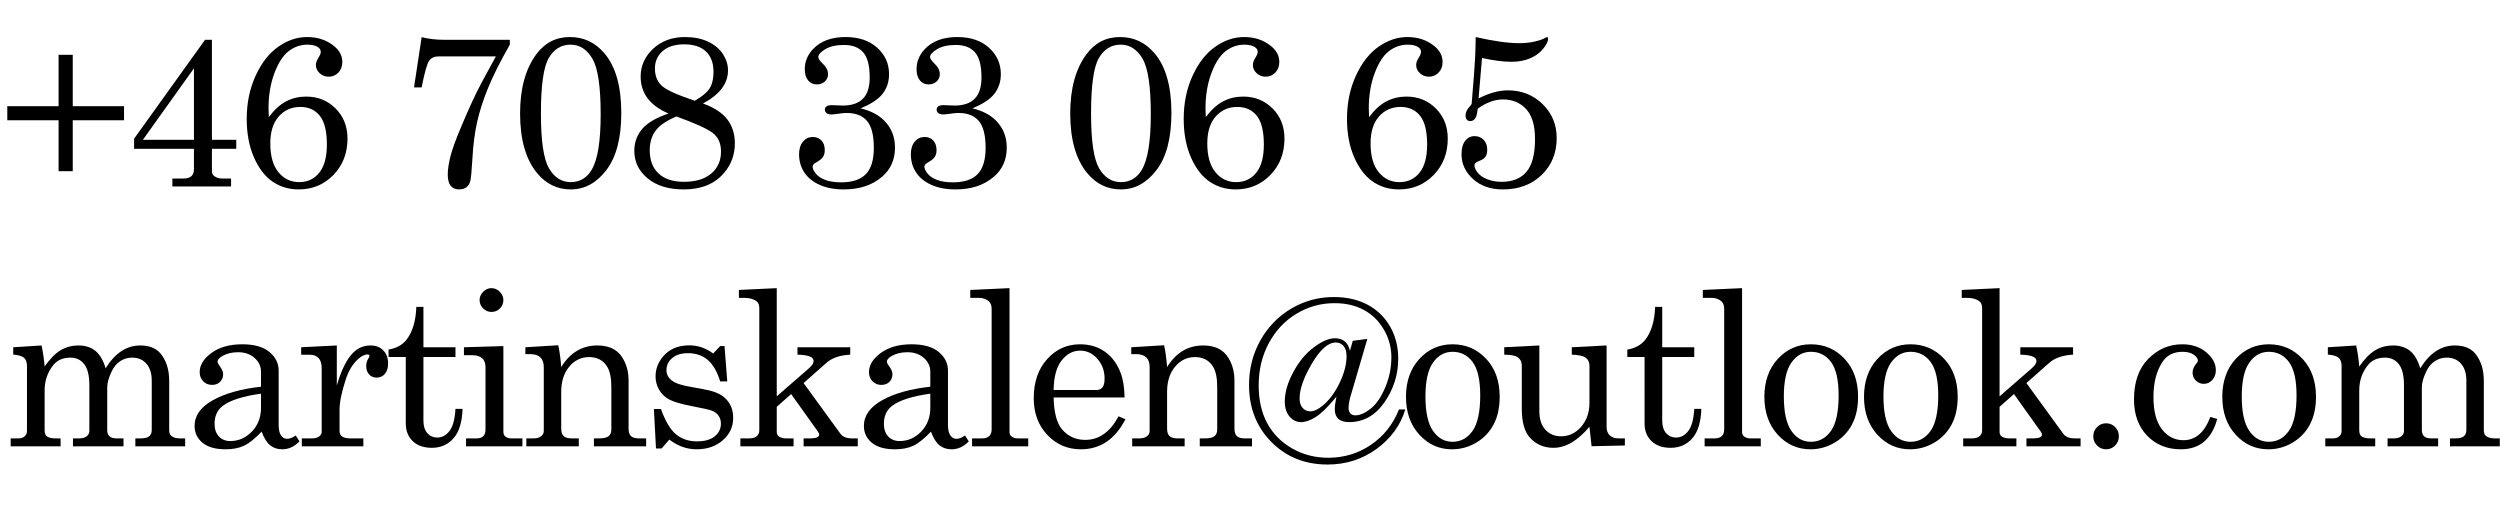 <!-- Generator: Adobe Illustrator 19.0.0, SVG Export Plug-In  -->
<svg version="1.1"
	 xmlns="http://www.w3.org/2000/svg" xmlns:xlink="http://www.w3.org/1999/xlink" xmlns:a="http://ns.adobe.com/AdobeSVGViewerExtensions/3.0/"
	 x="0px" y="0px" width="4385.078px" height="899.372px" viewBox="0 0 4385.078 899.372"
	 style="enable-background:new 0 0 4385.078 899.372;" xml:space="preserve">
<defs>
</defs>
<g id="XMLID_15_">
	<path id="XMLID_17_" d="M12.798,186.278h89.958V96.136h24.854v90.143h89.958v24.669h-89.958v89.401h-24.854v-89.401H12.798V186.278
		z"/>
	<path id="XMLID_19_" d="M359.659,69.798h12.056v175.463h42.66v15.766h-42.66v39.508c0,3.463,1.359,6.245,4.081,8.347
		c3.956,2.846,8.532,4.266,13.726,4.266h15.766v13.911H302.346v-13.911h19.104c6.428,0,11.158-1.359,14.189-4.081
		c3.028-2.718,4.544-6.677,4.544-11.87v-36.169H235.202V243.25L359.659,69.798z M340.184,119.775l-89.586,125.485h89.586V119.775z"
		/>
	<path id="XMLID_22_" d="M471.518,205.383c9.646-12.858,19.783-22.071,30.419-27.636c10.633-5.564,22.318-8.347,35.056-8.347
		c20.524,0,37.745,6.955,51.656,20.866c13.91,13.911,20.866,31.502,20.866,52.769c0,25.597-8.226,46.865-24.669,63.805
		c-16.447,16.942-36.789,25.411-61.022,25.411c-17.064,0-32.273-4.544-45.628-13.633s-24.269-23.277-32.737-42.567
		c-8.471-19.29-12.705-41.794-12.705-67.515c0-27.821,5.193-53.047,15.58-75.676c10.387-22.628,23.648-39.6,39.785-50.913
		c16.137-11.314,32.983-16.972,50.543-16.972c18.053,0,33.387,4.947,45.999,14.838c10.509,8.04,15.766,17.685,15.766,28.935
		c0,7.544-2.318,13.726-6.955,18.549c-4.638,4.822-10.294,7.233-16.972,7.233c-6.185,0-11.471-2.04-15.858-6.121
		c-4.391-4.08-6.585-8.903-6.585-14.467c0-3.71,1.484-7.912,4.452-12.613c2.718-4.326,4.08-7.727,4.08-10.201
		c0-3.46-1.669-6.307-5.008-8.532c-4.451-2.843-10.572-4.266-18.362-4.266c-11.995,0-22.938,3.773-32.83,11.314
		c-9.894,7.543-18.27,20.495-25.132,38.857c-6.863,18.362-10.294,38.982-10.294,61.857
		C470.962,193.698,471.147,198.706,471.518,205.383z M526.791,187.577c-15.459,0-28.101,5.597-37.931,16.786
		c-9.83,11.192-14.746,26.926-14.746,47.204c0,22.011,4.759,38.829,14.282,50.45c9.521,11.624,21.638,17.436,36.354,17.436
		c14.59,0,26.339-5.501,35.241-16.508c8.903-11.004,13.354-27.451,13.354-49.338c0-23.245-4.112-40.063-12.334-50.45
		C552.787,192.771,541.38,187.577,526.791,187.577z"/>
	<path id="XMLID_25_" d="M739.564,65.161c12.117,3.092,25.226,4.637,39.322,4.637h115.367v8.532
		c-16.942,29.801-29.615,54.994-38.022,75.583c-8.411,20.588-14.778,40.28-19.104,59.074c-4.33,18.798-7.173,40.685-8.532,65.66
		c-1.237,20.651-2.411,33.418-3.524,38.302c-1.112,4.886-3.37,8.656-6.77,11.313c-3.402,2.658-7.822,3.988-13.262,3.988
		c-6.185,0-11.007-2.104-14.468-6.307c-3.463-4.202-5.193-10.818-5.193-19.846c0-8.037,1.42-18.085,4.266-30.141
		c2.844-12.057,9.335-30.077,19.476-54.067c13.477-32.148,25.161-57.435,35.056-75.86l25.597-47.112h-100.53
		c-7.419,0-12.954,2.597-16.601,7.79c-3.648,5.193-8.007,20.713-13.076,46.556H726.21L739.564,65.161z"/>
	<path id="XMLID_27_" d="M999.621,64.976c24.112,0,44.205,9.398,60.281,28.192c19.907,23.124,29.862,58.18,29.862,105.167
		c0,43.651-8.657,76.881-25.968,99.695c-17.313,22.813-38.208,34.221-62.691,34.221c-23.62,0-43.342-9.581-59.168-28.749
		c-19.785-24.112-29.677-58.919-29.677-104.425c0-43.277,9.335-77.716,28.008-103.313C955.229,75.24,975.014,64.976,999.621,64.976z
		 M1000.734,78.33c-16.322,0-29.06,7.822-38.209,23.463c-9.152,15.645-13.726,48.071-13.726,97.284
		c0,48.103,4.73,80.19,14.189,96.264c9.459,16.075,22.165,24.112,38.116,24.112c16.072,0,28.438-7.42,37.096-22.258
		c10.262-17.682,15.395-49.955,15.395-96.82c0-48.471-4.822-80.93-14.467-97.376C1029.483,86.555,1016.686,78.33,1000.734,78.33z"/>
	<path id="XMLID_30_" d="M1232.968,181.509c19.783,7.138,34.064,16.487,42.846,28.048c8.778,11.563,13.169,25.503,13.169,41.825
		c0,19.91-6.37,37.281-19.104,52.12c-16.447,19.168-39.879,28.749-70.297,28.749c-26.834,0-48.039-6.457-63.619-19.377
		c-15.581-12.92-23.371-29.021-23.371-48.309c0-14.462,4.48-27.104,13.447-37.922c8.964-10.815,24.452-19.997,46.463-27.538
		c-32.522-13.992-48.781-35.577-48.781-64.761c0-18.919,7.326-35.209,21.979-48.874c14.653-13.661,33.229-20.495,55.736-20.495
		c15.456,0,28.903,2.66,40.342,7.979c11.436,5.32,20.153,12.558,26.152,21.713c5.996,9.154,8.996,18.741,8.996,28.761
		C1276.927,146.685,1262.273,166.044,1232.968,181.509z M1186.413,204.293c-17.56,7.42-29.74,15.764-36.54,25.034
		c-6.802,9.274-10.201,20.646-10.201,34.122c0,17.558,5.162,31.187,15.487,40.89c10.323,9.706,25.193,14.558,44.608,14.558
		c20.524,0,36.476-4.852,47.854-14.561c11.375-9.705,17.063-22.535,17.063-38.486c0-14.468-4.915-25.411-14.745-32.83
		S1218.933,216.025,1186.413,204.293z M1218.687,176.691c12.983-7.422,21.701-14.751,26.152-21.99s6.677-16.734,6.677-28.488
		c0-15.465-4.391-27.405-13.169-35.818c-8.781-8.413-21.516-12.621-38.208-12.621c-16.201,0-28.813,3.93-37.838,11.79
		c-9.027,7.859-13.54,18.102-13.54,30.726c0,12.502,3.918,22.466,11.761,29.891C1168.363,157.604,1187.752,166.444,1218.687,176.691
		z"/>
	<path id="XMLID_34_" d="M1509.547,189.988c17.682,4.33,31.468,11.5,41.362,21.516c12.612,12.737,18.918,28.503,18.918,47.297
		c0,21.27-7.543,38.334-22.628,51.192c-17.188,14.839-39.571,22.258-67.144,22.258c-16.571,0-30.821-2.722-42.753-8.161
		c-11.935-5.439-20.866-12.798-26.802-22.072c-5.936-9.273-8.903-19.722-8.903-31.346c0-9.396,2.287-16.815,6.863-22.258
		c4.573-5.439,10.323-8.161,17.249-8.161c6.307,0,11.375,2.072,15.21,6.214c3.831,4.145,5.75,9.802,5.75,16.972
		c0,4.576-0.991,8.438-2.968,11.592c-1.979,3.153-5.443,6.092-10.387,8.811c-5.318,2.846-7.976,5.564-7.976,8.161
		c0,3.709,1.884,7.883,5.656,12.52c3.771,4.637,9.335,8.347,16.693,11.129c7.355,2.782,16.661,4.173,27.915,4.173
		c19.411,0,33.786-4.79,43.124-14.374c9.334-9.581,14.003-24.947,14.003-46.092c0-22.133-3.987-37.866-11.963-47.204
		c-7.976-9.335-19.817-14.004-35.52-14.004c-4.205,0-9.459,0.495-15.766,1.483c-5.071,0.742-8.718,1.113-10.943,1.113
		c-3.71,0-6.584-0.771-8.625-2.318c-2.04-1.545-3.061-3.492-3.061-5.843c0-2.597,0.957-4.605,2.875-6.028
		c1.916-1.42,5.037-2.133,9.367-2.133l10.201,0.371l8.903,0.371c15.702,0,27.512-4.011,35.426-12.036
		c7.912-8.021,11.871-20.429,11.871-37.215c0-20.614-3.773-35.272-11.314-43.976c-7.544-8.7-18.797-13.053-33.757-13.053
		c-13.726,0-24.669,2.466-32.83,7.398s-12.241,9.497-12.241,13.688c0,2.716,2.348,6.354,7.048,10.915
		c6.678,6.167,10.016,12.58,10.016,19.24c0,5.058-1.854,9.312-5.564,12.764c-3.709,3.454-8.471,5.179-14.281,5.179
		c-6.185,0-11.222-2.348-15.117-7.049c-3.895-4.697-5.842-11.25-5.842-19.66c0-13.105,4.697-24.729,14.096-34.87
		c13.354-14.343,32.459-21.516,57.313-21.516c23.246,0,41.794,6.245,55.644,18.733c13.848,12.49,20.773,27.946,20.773,46.369
		c0,13.233-3.741,24.669-11.221,34.314C1540.736,174.037,1527.846,182.569,1509.547,189.988z"/>
	<path id="XMLID_36_" d="M1705.613,189.988c17.682,4.33,31.468,11.5,41.362,21.516c12.612,12.737,18.918,28.503,18.918,47.297
		c0,21.27-7.543,38.334-22.628,51.192c-17.188,14.839-39.571,22.258-67.144,22.258c-16.571,0-30.821-2.722-42.753-8.161
		c-11.935-5.439-20.866-12.798-26.802-22.072c-5.936-9.273-8.903-19.722-8.903-31.346c0-9.396,2.287-16.815,6.863-22.258
		c4.573-5.439,10.323-8.161,17.249-8.161c6.307,0,11.375,2.072,15.21,6.214c3.831,4.145,5.75,9.802,5.75,16.972
		c0,4.576-0.991,8.438-2.968,11.592c-1.979,3.153-5.443,6.092-10.387,8.811c-5.318,2.846-7.976,5.564-7.976,8.161
		c0,3.709,1.884,7.883,5.656,12.52c3.771,4.637,9.335,8.347,16.693,11.129c7.355,2.782,16.661,4.173,27.915,4.173
		c19.411,0,33.786-4.79,43.124-14.374c9.334-9.581,14.003-24.947,14.003-46.092c0-22.133-3.987-37.866-11.963-47.204
		c-7.976-9.335-19.817-14.004-35.52-14.004c-4.205,0-9.459,0.495-15.766,1.483c-5.071,0.742-8.718,1.113-10.943,1.113
		c-3.71,0-6.584-0.771-8.625-2.318c-2.04-1.545-3.061-3.492-3.061-5.843c0-2.597,0.957-4.605,2.875-6.028
		c1.916-1.42,5.037-2.133,9.367-2.133l10.201,0.371l8.903,0.371c15.702,0,27.512-4.011,35.426-12.036
		c7.912-8.021,11.871-20.429,11.871-37.215c0-20.614-3.773-35.272-11.314-43.976c-7.544-8.7-18.797-13.053-33.757-13.053
		c-13.726,0-24.669,2.466-32.83,7.398s-12.241,9.497-12.241,13.688c0,2.716,2.348,6.354,7.048,10.915
		c6.678,6.167,10.016,12.58,10.016,19.24c0,5.058-1.854,9.312-5.564,12.764c-3.709,3.454-8.471,5.179-14.281,5.179
		c-6.185,0-11.222-2.348-15.117-7.049c-3.895-4.697-5.842-11.25-5.842-19.66c0-13.105,4.697-24.729,14.096-34.87
		c13.354-14.343,32.459-21.516,57.313-21.516c23.246,0,41.794,6.245,55.644,18.733c13.848,12.49,20.773,27.946,20.773,46.369
		c0,13.233-3.741,24.669-11.221,34.314C1736.803,174.037,1723.912,182.569,1705.613,189.988z"/>
	<path id="XMLID_38_" d="M1964.571,64.976c24.112,0,44.205,9.398,60.281,28.192c19.907,23.124,29.862,58.18,29.862,105.167
		c0,43.651-8.657,76.881-25.968,99.695c-17.313,22.813-38.208,34.221-62.691,34.221c-23.62,0-43.342-9.581-59.168-28.749
		c-19.785-24.112-29.677-58.919-29.677-104.425c0-43.277,9.335-77.716,28.008-103.313
		C1920.179,75.24,1939.964,64.976,1964.571,64.976z M1965.685,78.33c-16.322,0-29.06,7.822-38.209,23.463
		c-9.152,15.645-13.726,48.071-13.726,97.284c0,48.103,4.73,80.19,14.189,96.264c9.459,16.075,22.165,24.112,38.116,24.112
		c16.072,0,28.438-7.42,37.096-22.258c10.262-17.682,15.395-49.955,15.395-96.82c0-48.471-4.822-80.93-14.467-97.376
		C1994.434,86.555,1981.636,78.33,1965.685,78.33z"/>
	<path id="XMLID_41_" d="M2115.01,205.383c9.646-12.858,19.783-22.071,30.419-27.636c10.633-5.564,22.318-8.347,35.056-8.347
		c20.524,0,37.745,6.955,51.656,20.866c13.91,13.911,20.866,31.502,20.866,52.769c0,25.597-8.226,46.865-24.669,63.805
		c-16.447,16.942-36.789,25.411-61.022,25.411c-17.064,0-32.273-4.544-45.628-13.633s-24.269-23.277-32.737-42.567
		c-8.471-19.29-12.705-41.794-12.705-67.515c0-27.821,5.193-53.047,15.58-75.676c10.387-22.628,23.648-39.6,39.785-50.913
		c16.137-11.314,32.983-16.972,50.543-16.972c18.053,0,33.387,4.947,45.999,14.838c10.509,8.04,15.766,17.685,15.766,28.935
		c0,7.544-2.318,13.726-6.955,18.549c-4.638,4.822-10.294,7.233-16.972,7.233c-6.185,0-11.471-2.04-15.858-6.121
		c-4.391-4.08-6.585-8.903-6.585-14.467c0-3.71,1.484-7.912,4.452-12.613c2.718-4.326,4.08-7.727,4.08-10.201
		c0-3.46-1.669-6.307-5.008-8.532c-4.451-2.843-10.572-4.266-18.362-4.266c-11.995,0-22.938,3.773-32.83,11.314
		c-9.894,7.543-18.27,20.495-25.132,38.857c-6.863,18.362-10.294,38.982-10.294,61.857
		C2114.454,193.698,2114.64,198.706,2115.01,205.383z M2170.283,187.577c-15.459,0-28.101,5.597-37.931,16.786
		c-9.83,11.192-14.746,26.926-14.746,47.204c0,22.011,4.759,38.829,14.282,50.45c9.521,11.624,21.638,17.436,36.354,17.436
		c14.59,0,26.339-5.501,35.241-16.508c8.903-11.004,13.354-27.451,13.354-49.338c0-23.245-4.112-40.063-12.334-50.45
		C2196.279,192.771,2184.872,187.577,2170.283,187.577z"/>
	<path id="XMLID_44_" d="M2401.419,205.383c9.646-12.858,19.783-22.071,30.419-27.636c10.633-5.564,22.318-8.347,35.056-8.347
		c20.524,0,37.745,6.955,51.656,20.866c13.91,13.911,20.866,31.502,20.866,52.769c0,25.597-8.226,46.865-24.669,63.805
		c-16.447,16.942-36.789,25.411-61.022,25.411c-17.064,0-32.273-4.544-45.628-13.633s-24.269-23.277-32.737-42.567
		c-8.471-19.29-12.705-41.794-12.705-67.515c0-27.821,5.193-53.047,15.58-75.676c10.387-22.628,23.648-39.6,39.785-50.913
		c16.137-11.314,32.983-16.972,50.543-16.972c18.053,0,33.387,4.947,45.999,14.838c10.509,8.04,15.766,17.685,15.766,28.935
		c0,7.544-2.318,13.726-6.955,18.549c-4.638,4.822-10.294,7.233-16.972,7.233c-6.185,0-11.471-2.04-15.858-6.121
		c-4.391-4.08-6.585-8.903-6.585-14.467c0-3.71,1.484-7.912,4.452-12.613c2.718-4.326,4.08-7.727,4.08-10.201
		c0-3.46-1.669-6.307-5.008-8.532c-4.451-2.843-10.572-4.266-18.362-4.266c-11.995,0-22.938,3.773-32.83,11.314
		c-9.894,7.543-18.27,20.495-25.132,38.857c-6.863,18.362-10.294,38.982-10.294,61.857
		C2400.863,193.698,2401.049,198.706,2401.419,205.383z M2456.692,187.577c-15.459,0-28.101,5.597-37.931,16.786
		c-9.83,11.192-14.746,26.926-14.746,47.204c0,22.011,4.759,38.829,14.282,50.45c9.521,11.624,21.638,17.436,36.354,17.436
		c14.59,0,26.339-5.501,35.241-16.508c8.903-11.004,13.354-27.451,13.354-49.338c0-23.245-4.112-40.063-12.334-50.45
		C2482.688,192.771,2471.281,187.577,2456.692,187.577z"/>
	<path id="XMLID_47_" d="M2588.397,64.976c31.282,7.173,56.817,10.758,76.603,10.758c9.274,0,17.991-0.896,26.152-2.689
		c8.161-1.791,14.282-3.863,18.362-6.214c2.102-1.112,3.461-1.669,4.081-1.669c1.234,0,1.854,0.927,1.854,2.782
		c0,4.329-2.782,10.048-8.347,17.156c-5.564,7.112-13.14,12.77-22.724,16.972c-9.584,4.205-20.62,6.307-33.111,6.307
		c-14.467,0-31.72-2.227-51.751-6.678l-6.046,70.859c9.393-4.701,18.354-8.226,26.88-10.575c8.526-2.351,16.624-3.527,24.286-3.527
		c24.223,0,44.585,8.039,61.087,24.112c16.499,16.075,24.75,35.922,24.75,59.539c0,26.216-8.781,47.792-26.339,64.731
		c-17.56,16.942-40.313,25.411-68.256,25.411c-21.394,0-38.797-6.089-52.212-18.27c-13.419-12.178-20.125-26.678-20.125-43.495
		c0-10.138,2.133-17.96,6.399-23.463c4.266-5.501,9.737-8.254,16.415-8.254c6.552,0,11.899,2.196,16.044,6.584
		c4.141,4.391,6.213,10.109,6.213,17.157c0,5.318-1.02,9.459-3.061,12.427c-2.04,2.968-5.781,5.443-11.221,7.419
		c-5.443,2.104-8.161,4.516-8.161,7.234c0,3.959,1.854,8.317,5.564,13.076c3.709,4.762,9.303,8.656,16.785,11.686
		c7.48,3.031,16.044,4.544,25.689,4.544c18.919,0,33.354-5.872,43.309-17.621c9.952-11.746,14.932-30.85,14.932-57.313
		c0-24.112-5.258-41.733-15.766-52.861c-10.512-11.129-23.927-16.693-40.249-16.693c-7.419,0-14.839,1.362-22.258,4.08
		c-7.419,2.722-14.838,6.802-22.258,12.242c-0.866,8.656-2.411,14.438-4.637,17.342c-2.226,2.907-5.071,4.359-8.532,4.359
		c-2.475,0-4.451-0.864-5.935-2.597c-1.484-1.73-2.227-4.142-2.227-7.234c0-5.439,2.533-10.818,7.605-16.137
		c1.483-1.605,2.532-3.028,3.152-4.266l4.313-54.528C2587.359,106.154,2588.272,85.257,2588.397,64.976z"/>
	<path id="XMLID_49_" d="M23.185,609.097l49.709-3.153c2.718,12.926,4.512,25.237,5.379,36.928
		c9.413-13.539,18.823-23.077,28.236-28.618c9.413-5.538,19.753-8.31,31.024-8.31c12.012,0,21.921,3.142,29.723,9.422
		c7.802,6.283,13.81,16.505,18.021,30.665c8.271-13.424,17.47-23.46,27.596-30.111c10.123-6.648,21.174-9.976,33.148-9.976
		c15.804,0,27.657,4.701,35.56,14.097c10.123,12.366,15.187,28.317,15.187,47.854v86.248c0,5.193,1.298,8.718,3.895,10.572
		c3.461,2.846,8.594,4.266,15.396,4.266h8.717v13.911h-87.36v-13.911h8.718c7.419,0,12.612-1.237,15.58-3.712
		c2.968-2.476,4.451-6.19,4.451-11.146v-86.36c0-12.874-3.146-22.84-9.438-29.9c-6.292-7.057-14.558-10.587-24.794-10.587
		c-7.772,0-14.804,2.075-21.095,6.223c-6.292,4.147-11.228,10.06-14.804,17.733c-5.304,11.021-7.955,20.371-7.955,28.045v74.847
		c0,5.078,1.358,8.825,4.08,11.239c2.719,2.414,6.924,3.619,12.612,3.619h11.871v13.911H127.98v-13.911h10.016
		c6.307,0,11.005-1.234,14.097-3.709c3.09-2.473,4.637-5.625,4.637-9.46v-80.127c0-16.939-2.999-29.241-8.995-36.91
		c-5.999-7.665-14.067-11.5-24.205-11.5c-13.108,0-23.186,4.452-30.233,13.354c-10.016,12.613-15.023,27.33-15.023,44.145v69.369
		c0,5.318,1.174,8.967,3.523,10.943c3.339,2.597,8.532,3.895,15.581,3.895h8.902v13.911H18.733v-13.911h13.169
		c4.944,0,8.746-1.234,11.407-3.709c2.657-2.473,3.987-5.625,3.987-9.46V641.927c0-6.307-1.608-11.004-4.822-14.097
		c-3.217-3.089-9.645-5.068-19.29-5.935V609.097z"/>
	<path id="XMLID_51_" d="M518.614,763.786l6.677,10.388c-9.027,9.273-19.043,13.91-30.048,13.91c-8.41,0-15.487-2.289-21.237-6.862
		s-10.789-12.612-15.116-24.112c-11.749,12.366-22.072,20.62-30.975,24.762c-8.903,4.141-19.601,6.213-32.088,6.213
		c-17.807,0-31.347-3.834-40.62-11.499c-9.274-7.666-13.911-17.496-13.911-29.491c0-18.053,10.602-33.045,31.81-44.979
		c21.205-11.931,49.431-19.875,84.671-23.834v-26.338c0-9.396-3.773-17.435-11.313-24.112c-7.544-6.677-17.128-10.016-28.75-10.016
		c-10.758,0-20.031,2.226-27.821,6.678c-5.564,3.338-8.347,6.616-8.347,9.83c0,1.854,1.483,4.762,4.451,8.718
		c3.585,4.946,5.379,9.337,5.379,13.169c0,5.564-1.794,10.108-5.379,13.633c-3.588,3.523-8.285,5.286-14.096,5.286
		c-6.185,0-11.347-2.102-15.488-6.307c-4.144-4.202-6.213-9.581-6.213-16.137c0-12.241,6.892-23.432,20.681-33.571
		c13.786-10.138,31.87-15.21,54.253-15.21c20.648,0,36.414,4.452,47.297,13.354c10.88,9.028,16.322,19.971,16.322,32.83v94.965
		c0,8.411,1.359,14.593,4.08,18.548c2.719,4.081,6.243,6.121,10.572,6.121C508.227,769.722,513.296,767.745,518.614,763.786z
		 M457.776,690.522c-31.409,4.33-53.667,11.378-66.772,21.145c-9.77,7.419-14.652,17.931-14.652,31.531
		c0,9.523,2.533,16.972,7.604,22.351c5.068,5.379,11.686,8.068,19.847,8.068c14.589,0,27.233-5.533,37.93-16.601
		c10.694-11.065,16.044-24.947,16.044-41.64V690.522z"/>
	<path id="XMLID_54_" d="M528.273,609.097l62.507-3.153v70.297c6.677-23.121,14.714-40.62,24.112-52.49
		c9.396-11.871,21.02-17.807,34.87-17.807c9.396,0,16.907,2.875,22.535,8.625c5.626,5.75,8.439,13.447,8.439,23.093
		c0,7.79-1.887,13.85-5.657,18.177c-3.772,4.329-8.503,6.491-14.188,6.491c-5.564,0-10.048-1.854-13.447-5.564
		c-3.402-3.709-5.101-8.717-5.101-15.023c0-4.08,0.988-7.912,2.968-11.5c1.854-3.214,2.782-5.129,2.782-5.749
		c0-1.855-1.177-2.782-3.524-2.782c-5.072,0-10.821,2.967-17.25,8.902c-8.902,8.286-15.766,19.661-20.588,34.128
		c-7.419,22.507-11.129,40.499-11.129,53.975v37.281c0,4.205,1.484,7.42,4.452,9.646c2.967,2.226,8.036,3.338,15.209,3.338h22.072
		v13.911H529.387v-13.911h17.25c5.811,0,10.201-1.142,13.169-3.431c2.967-2.287,4.451-5.037,4.451-8.254V646.563
		c0-8.407-1.794-14.56-5.379-18.455c-3.588-3.895-8.718-5.843-15.395-5.843h-15.21V609.097z"/>
	<path id="XMLID_56_" d="M730.275,538.244h12.428v70.853h56.2v17.064h-56.2v111.473c0,9.646,2.286,17.035,6.862,22.165
		c4.573,5.133,10.387,7.697,17.435,7.697c8.408,0,15.581-3.896,21.516-11.686c5.936-7.79,9.396-20.648,10.388-38.579h12.427
		c-0.742,23.124-5.999,40.28-15.766,51.471c-9.77,11.192-22.443,16.785-38.023,16.785c-14.346,0-25.567-3.924-33.664-11.777
		c-8.101-7.852-12.149-18.146-12.149-30.883V626.161h-30.233v-12.983c13.778-2.348,24.267-8.098,31.465-17.25
		C723.633,582.202,729.406,562.977,730.275,538.244z"/>
	<path id="XMLID_58_" d="M813.757,609.097l69.184-2.04v149.496c0,4.081,0.988,6.987,2.968,8.718
		c2.843,2.475,6.428,3.709,10.758,3.709h19.66v13.911h-98.86v-13.911h18.362c5.44,0,9.428-1.327,11.964-3.987
		c2.533-2.657,3.802-6.521,3.802-11.593V643.967c0-6.924-1.979-12.148-5.935-15.673c-3.959-3.524-9.831-5.286-17.621-5.286h-14.281
		V609.097z M861.981,505.414c5.563,0,10.447,2.104,14.652,6.307c4.202,4.205,6.307,9.152,6.307,14.838
		c0,5.564-2.041,10.387-6.121,14.468c-4.08,4.08-8.967,6.12-14.653,6.12c-5.688,0-10.604-2.068-14.745-6.213
		c-4.145-4.142-6.214-8.996-6.214-14.561s2.102-10.447,6.307-14.652C851.716,507.519,856.538,505.414,861.981,505.414z"/>
	<path id="XMLID_61_" d="M921.534,609.097l57.685-3.523c2.348,10.882,4.08,23.619,5.193,38.208
		c7.79-12.612,16.971-22.071,27.543-28.378c10.573-6.307,22.536-9.46,35.891-9.46c11.5,0,21.145,2.258,28.935,6.771
		c7.79,4.516,14.033,11.656,18.733,21.423c4.698,9.77,7.049,20.713,7.049,32.83v84.578c0,6.307,1.42,10.79,4.266,13.447
		c2.843,2.66,7.604,3.987,14.282,3.987h12.241v13.911h-91.627v-13.911h8.718c8.161,0,13.848-1.298,17.064-3.895
		c3.214-2.597,4.822-6.492,4.822-11.686v-74.377c0-16.197-2.475-28.192-7.419-35.982c-6.927-11.129-17.436-16.693-31.532-16.693
		c-13.975,0-25.628,5.628-34.962,16.879c-9.338,11.253-14.004,25.905-14.004,43.958v64.361c0,6.307,1.452,10.79,4.358,13.447
		c2.904,2.66,7.697,3.987,14.375,3.987h12.056v13.911h-91.997v-13.911h12.056c6.058,0,10.665-1.234,13.818-3.709
		c3.153-2.473,4.729-5.564,4.729-9.274V643.781c0-7.419-2.011-13.044-6.027-16.878c-4.021-3.832-9.802-5.75-17.343-5.75h-8.903
		V609.097z"/>
	<path id="XMLID_63_" d="M1159.334,717.417c7.665,21.394,16.476,36.2,26.431,44.422c9.952,8.225,22.226,12.335,36.817,12.335
		c13.476,0,23.834-2.937,31.067-8.811c7.233-5.872,10.851-13.323,10.851-22.351c0-5.193-1.333-9.737-3.996-13.633
		c-2.664-3.895-6.35-6.799-11.057-8.717c-4.709-1.916-16.913-4.73-36.611-8.439c-18.832-3.71-31.961-7.604-39.386-11.686
		c-7.425-4.08-13.213-9.706-17.356-16.879c-4.147-7.17-6.22-14.96-6.22-23.37c0-12.734,4.271-24.298,12.818-34.685
		c11.019-13.229,26.437-19.846,46.251-19.846c15.107,0,29.1,4.761,41.979,14.281l12.262-12.983h7.616l4.828,61.95h-12.427
		c-5.455-17.557-12.824-30.201-22.116-37.931c-9.291-7.727-20.753-11.593-34.38-11.593c-11.772,0-21.003,2.875-27.691,8.625
		c-6.691,5.75-10.036,12.77-10.036,21.055c0,7.298,3.095,13.354,9.291,18.177c6.069,4.947,17.963,8.849,35.676,11.703
		c20.563,3.478,33.94,6.394,40.136,8.752c10.149,3.71,18.009,9.425,23.579,17.148c5.57,7.727,8.355,17.148,8.355,28.269
		c0,15.325-6.037,28.303-18.11,38.93c-12.073,10.631-27.393,15.942-45.964,15.942c-17.212,0-33.187-5.686-47.92-17.063
		l-13.558,15.58h-9.842l-3.716-69.184H1159.334z"/>
	<path id="XMLID_65_" d="M1296.046,508.567l66.402-3.153v189.745l56.507-49.222c5.435-4.828,8.152-9.027,8.152-12.598
		c0-3.075-1.605-5.475-4.811-7.199c-4.811-2.46-12.642-3.813-23.495-4.061v-12.983h92.554v12.983
		c-18.301,0.991-32.273,5.814-41.918,14.468l-39.938,35.343l64.793,89.113c3.956,5.318,10.818,7.976,20.588,7.976h9.645v13.911
		h-94.965v-13.911h9.456c7.043,0,11.77-0.617,14.181-1.852s3.617-2.719,3.617-4.448c0-1.73-0.62-3.461-1.854-5.19l-47.304-66.269
		l-25.207,22.301v43.959c0,3.588,1.174,6.245,3.523,7.976c3.339,2.351,7.976,3.523,13.911,3.523h12.057v13.911h-93.297v-13.911
		h15.024c6.182,0,10.758-1.298,13.726-3.895s4.451-6.058,4.451-10.387V540.284c0-5.564-1.794-9.645-5.379-12.241
		c-5.193-3.71-12.181-5.564-20.959-5.564h-9.46V508.567z"/>
	<path id="XMLID_67_" d="M1692.615,763.786l6.677,10.388c-9.027,9.273-19.043,13.91-30.048,13.91c-8.41,0-15.487-2.289-21.237-6.862
		s-10.789-12.612-15.116-24.112c-11.749,12.366-22.072,20.62-30.975,24.762c-8.903,4.141-19.601,6.213-32.088,6.213
		c-17.807,0-31.347-3.834-40.62-11.499c-9.274-7.666-13.911-17.496-13.911-29.491c0-18.053,10.602-33.045,31.81-44.979
		c21.205-11.931,49.431-19.875,84.671-23.834v-26.338c0-9.396-3.773-17.435-11.313-24.112c-7.544-6.677-17.128-10.016-28.75-10.016
		c-10.758,0-20.031,2.226-27.821,6.678c-5.564,3.338-8.347,6.616-8.347,9.83c0,1.854,1.483,4.762,4.451,8.718
		c3.585,4.946,5.379,9.337,5.379,13.169c0,5.564-1.794,10.108-5.379,13.633c-3.588,3.523-8.285,5.286-14.096,5.286
		c-6.185,0-11.347-2.102-15.488-6.307c-4.144-4.202-6.213-9.581-6.213-16.137c0-12.241,6.892-23.432,20.681-33.571
		c13.786-10.138,31.87-15.21,54.253-15.21c20.648,0,36.414,4.452,47.297,13.354c10.88,9.028,16.322,19.971,16.322,32.83v94.965
		c0,8.411,1.359,14.593,4.08,18.548c2.719,4.081,6.243,6.121,10.572,6.121C1682.228,769.722,1687.297,767.745,1692.615,763.786z
		 M1631.777,690.522c-31.409,4.33-53.667,11.378-66.772,21.145c-9.77,7.419-14.652,17.931-14.652,31.531
		c0,9.523,2.533,16.972,7.604,22.351c5.068,5.379,11.686,8.068,19.847,8.068c14.589,0,27.233-5.533,37.93-16.601
		c10.694-11.065,16.044-24.947,16.044-41.64V690.522z"/>
	<path id="XMLID_70_" d="M1770.717,505.414v251.881c0,3.463,1.049,6.121,3.153,7.976c3.089,2.475,6.862,3.709,11.313,3.709h18.362
		v13.911h-98.489v-13.911h17.436c5.686,0,9.923-1.358,12.705-4.08c2.782-2.719,4.174-6.553,4.174-11.5V541.953
		c0-6.182-1.67-10.693-5.009-13.54c-4.576-3.955-10.201-5.935-16.878-5.935h-15.58v-13.911L1770.717,505.414z"/>
	<path id="XMLID_72_" d="M1972.532,697.199h-124.456c0.617,26.463,5.564,45.136,14.838,56.015
		c10.634,12.242,24.174,18.362,40.62,18.362c24.234,0,43.709-13.786,58.426-41.361l12.057,5.193
		c-18.056,35.119-44.145,52.676-78.272,52.676c-23.249,0-42.816-8.407-58.704-25.225c-15.891-16.815-23.834-38.331-23.834-64.547
		c0-28.193,7.819-50.975,23.463-68.35c15.642-17.371,34.899-26.06,57.777-26.06c16.814,0,31.346,4.33,43.587,12.983
		c12.242,8.657,21.452,21.084,27.637,37.281C1969.997,665.546,1972.283,679.889,1972.532,697.199z M1848.076,684.03h75.305
		c4.451,0,7.911-1.513,10.387-4.544c2.472-3.028,3.709-8.19,3.709-15.487c0-13.602-4.236-25.162-12.705-34.685
		c-8.471-9.521-18.455-14.282-29.955-14.282c-12.861,0-23.772,5.75-32.736,17.25C1853.113,643.781,1848.447,661.031,1848.076,684.03
		z"/>
	<path id="XMLID_75_" d="M1984.232,609.097l57.685-3.523c2.348,10.882,4.08,23.619,5.193,38.208
		c7.79-12.612,16.971-22.071,27.543-28.378c10.573-6.307,22.536-9.46,35.891-9.46c11.5,0,21.145,2.258,28.935,6.771
		c7.79,4.516,14.033,11.656,18.733,21.423c4.698,9.77,7.049,20.713,7.049,32.83v84.578c0,6.307,1.42,10.79,4.266,13.447
		c2.843,2.66,7.604,3.987,14.282,3.987h12.241v13.911h-91.627v-13.911h8.718c8.161,0,13.848-1.298,17.064-3.895
		c3.214-2.597,4.822-6.492,4.822-11.686v-74.377c0-16.197-2.475-28.192-7.419-35.982c-6.927-11.129-17.436-16.693-31.532-16.693
		c-13.975,0-25.628,5.628-34.962,16.879c-9.338,11.253-14.004,25.905-14.004,43.958v64.361c0,6.307,1.452,10.79,4.358,13.447
		c2.904,2.66,7.697,3.987,14.375,3.987h12.056v13.911h-91.997v-13.911h12.056c6.058,0,10.665-1.234,13.818-3.709
		c3.153-2.473,4.729-5.564,4.729-9.274V643.781c0-7.419-2.011-13.044-6.027-16.878c-4.021-3.832-9.802-5.75-17.343-5.75h-8.903
		V609.097z"/>
	<path id="XMLID_77_" d="M2398.355,594.444l-22.252,76.081l-8.332,28.329c-1.576,6.822-2.361,12.334-2.361,16.533
		c0,4.203,1.081,7.445,3.246,9.729c2.161,2.286,4.976,3.429,8.438,3.429c8.283,0,17.34-3.922,27.17-11.767
		c9.831-7.843,18.331-20.258,25.504-37.247c7.17-16.985,10.758-34.62,10.758-52.904c0-17.169-4.359-33.291-13.076-48.364
		c-8.718-15.07-20.435-26.59-35.148-34.56c-14.717-7.967-31.842-11.952-51.378-11.952c-24.112,0-46.401,6.179-66.865,18.536
		c-20.467,12.358-36.632,29.564-48.503,51.621c-11.87,22.058-17.806,46.741-17.806,74.047c0,25.828,5.037,48.008,15.116,66.544
		c10.077,18.536,24.637,33.238,43.681,44.112c19.04,10.873,40.124,16.311,63.248,16.311c27.697,0,52.705-7.604,75.026-22.814
		c22.318-15.209,38.673-35.858,49.06-61.95h11.129c-8.657,28.071-25.536,51.192-50.636,69.37
		c-25.104,18.177-53.668,27.265-85.691,27.265c-39.693,0-72.587-13.192-98.675-39.573c-26.092-26.385-39.137-59.719-39.137-100.005
		c0-28.419,6.646-54.493,19.939-78.221c13.29-23.727,31.375-42.323,54.252-55.794c22.875-13.471,47.729-20.206,74.563-20.206
		c22.629,0,42.383,4.51,59.261,13.528c16.879,9.02,30.048,21.838,39.508,38.455c9.459,16.618,14.188,35.305,14.188,56.059
		c0,27.799-8.039,53.313-24.112,76.539c-16.075,23.229-36.788,34.841-62.136,34.841c-8.41,0-14.685-1.915-18.825-5.747
		c-4.145-3.831-6.214-9.329-6.214-16.499c0-5.808,0.956-13.241,2.872-22.301c-14.699,17.745-26.805,29.607-36.316,35.583
		s-18.096,8.964-25.753,8.964c-7.784,0-14.484-3.24-20.104-9.726c-5.623-6.483-8.431-15.282-8.431-26.396
		c0-15.931,4.987-33.16,14.966-51.685c9.975-18.524,22.028-33.036,36.156-43.532c14.129-10.497,26.274-15.746,36.438-15.746
		c7.312,0,13.198,1.829,17.661,5.483c4.46,3.654,7.497,9.135,9.108,16.444l4.933-17.476L2398.355,594.444z M2342.967,600.75
		c-13.354,0-27.269,12.257-41.735,36.763c-14.468,24.507-21.701,44.971-21.701,61.391c0,7.037,1.762,12.563,5.289,16.574
		c3.527,4.015,7.952,6.02,13.276,6.02c6.683,0,14.232-3.521,22.648-10.569c11.384-9.642,21.099-22.9,29.144-39.773
		s12.045-32.396,11.998-46.564c0-7.761-1.762-13.673-5.286-17.739C2353.075,602.785,2348.531,600.75,2342.967,600.75z"/>
	<path id="XMLID_80_" d="M2547.748,603.903c23.37,0,42.999,8.439,58.89,25.318c15.887,16.878,23.834,39.106,23.834,66.68
		c0,19.043-3.557,35.272-10.665,48.688c-7.112,13.418-17.25,24.02-30.419,31.81s-27.358,11.685-42.567,11.685
		c-22.507,0-41.579-8.532-57.221-25.596c-15.644-17.064-23.463-39.197-23.463-66.401c0-27.326,7.852-49.523,23.556-66.587
		C2505.395,612.436,2524.748,603.903,2547.748,603.903z M2547.748,617.072c-13.851,0-25.226,6.277-34.129,18.826
		c-8.902,12.552-13.354,32.366-13.354,59.446c0,27.575,4.42,47.731,13.262,60.466c8.84,12.737,20.247,19.104,34.222,19.104
		c14.467,0,26.182-6.367,35.147-19.104c8.965-12.734,13.447-33.571,13.447-62.506c0-26.831-4.422-46.245-13.262-58.24
		C2574.239,623.071,2562.462,617.072,2547.748,617.072z"/>
	<path id="XMLID_83_" d="M2700.041,605.943v115.183c0,14.097,3.547,24.979,10.642,32.645c7.095,7.669,16.259,11.5,27.486,11.5
		c13.817,0,25.572-5.594,35.258-16.786c9.686-11.189,14.531-25.193,14.531-42.011V641.37c0-5.936-2.133-10.54-6.398-13.818
		c-4.267-3.274-12.459-5.101-24.576-5.472v-12.983l61.022-3.153v142.634c0,6.556,1.854,11.593,5.564,15.116
		c3.709,3.524,8.902,5.286,15.58,5.286h10.943v12.428l-58.426,1.298l-3.71-34.128c-10.372,12.242-20.806,21.455-31.3,27.637
		c-10.494,6.185-21.109,9.273-31.85,9.273c-15.679,0-28.828-5.254-39.446-15.766c-10.74-10.387-16.11-28.007-16.11-52.861v-75.49
		c0-6.677-2.661-11.746-7.976-15.209c-3.71-2.473-11.314-3.831-22.814-4.081v-12.983L2700.041,605.943z"/>
	<path id="XMLID_85_" d="M2903.155,538.244h12.428v70.853h56.2v17.064h-56.2v111.473c0,9.646,2.286,17.035,6.862,22.165
		c4.573,5.133,10.387,7.697,17.435,7.697c8.408,0,15.581-3.896,21.516-11.686c5.936-7.79,9.396-20.648,10.388-38.579h12.427
		c-0.742,23.124-5.999,40.28-15.766,51.471c-9.77,11.192-22.443,16.785-38.023,16.785c-14.346,0-25.567-3.924-33.664-11.777
		c-8.101-7.852-12.149-18.146-12.149-30.883V626.161h-30.233v-12.983c13.778-2.348,24.267-8.098,31.465-17.25
		C2896.513,582.202,2902.286,562.977,2903.155,538.244z"/>
	<path id="XMLID_87_" d="M3055.635,505.414v251.881c0,3.463,1.049,6.121,3.153,7.976c3.089,2.475,6.862,3.709,11.313,3.709h18.362
		v13.911h-98.489v-13.911h17.436c5.686,0,9.923-1.358,12.705-4.08c2.782-2.719,4.174-6.553,4.174-11.5V541.953
		c0-6.182-1.67-10.693-5.009-13.54c-4.576-3.955-10.201-5.935-16.878-5.935h-15.58v-13.911L3055.635,505.414z"/>
	<path id="XMLID_89_" d="M3176.396,603.903c23.37,0,42.999,8.439,58.89,25.318c15.887,16.878,23.834,39.106,23.834,66.68
		c0,19.043-3.557,35.272-10.665,48.688c-7.112,13.418-17.25,24.02-30.419,31.81s-27.358,11.685-42.567,11.685
		c-22.507,0-41.579-8.532-57.221-25.596c-15.644-17.064-23.463-39.197-23.463-66.401c0-27.326,7.852-49.523,23.556-66.587
		C3134.043,612.436,3153.396,603.903,3176.396,603.903z M3176.396,617.072c-13.851,0-25.226,6.277-34.129,18.826
		c-8.902,12.552-13.354,32.366-13.354,59.446c0,27.575,4.42,47.731,13.262,60.466c8.84,12.737,20.247,19.104,34.222,19.104
		c14.467,0,26.182-6.367,35.147-19.104c8.965-12.734,13.447-33.571,13.447-62.506c0-26.831-4.422-46.245-13.262-58.24
		C3202.888,623.071,3191.11,617.072,3176.396,617.072z"/>
	<path id="XMLID_92_" d="M3351.133,603.903c23.37,0,42.999,8.439,58.89,25.318c15.887,16.878,23.834,39.106,23.834,66.68
		c0,19.043-3.557,35.272-10.665,48.688c-7.112,13.418-17.25,24.02-30.419,31.81s-27.358,11.685-42.567,11.685
		c-22.507,0-41.579-8.532-57.221-25.596c-15.644-17.064-23.463-39.197-23.463-66.401c0-27.326,7.852-49.523,23.556-66.587
		C3308.779,612.436,3328.133,603.903,3351.133,603.903z M3351.133,617.072c-13.851,0-25.226,6.277-34.129,18.826
		c-8.902,12.552-13.354,32.366-13.354,59.446c0,27.575,4.42,47.731,13.262,60.466c8.84,12.737,20.247,19.104,34.222,19.104
		c14.467,0,26.182-6.367,35.147-19.104c8.965-12.734,13.447-33.571,13.447-62.506c0-26.831-4.422-46.245-13.262-58.24
		C3377.624,623.071,3365.847,617.072,3351.133,617.072z"/>
	<path id="XMLID_95_" d="M3440.919,508.567l66.402-3.153v189.745l56.507-49.222c5.435-4.828,8.152-9.027,8.152-12.598
		c0-3.075-1.605-5.475-4.811-7.199c-4.811-2.46-12.642-3.813-23.495-4.061v-12.983h92.554v12.983
		c-18.301,0.991-32.273,5.814-41.918,14.468l-39.938,35.343l64.793,89.113c3.956,5.318,10.818,7.976,20.588,7.976h9.645v13.911
		h-94.965v-13.911h9.456c7.043,0,11.77-0.617,14.181-1.852s3.617-2.719,3.617-4.448c0-1.73-0.62-3.461-1.854-5.19l-47.304-66.269
		l-25.207,22.301v43.959c0,3.588,1.174,6.245,3.523,7.976c3.339,2.351,7.976,3.523,13.911,3.523h12.057v13.911h-93.297v-13.911
		h15.024c6.182,0,10.758-1.298,13.726-3.895s4.451-6.058,4.451-10.387V540.284c0-5.564-1.794-9.645-5.379-12.241
		c-5.193-3.71-12.181-5.564-20.959-5.564h-9.46V508.567z"/>
	<path id="XMLID_97_" d="M3694.299,742.456c6.182,0,11.437,2.227,15.766,6.678c4.327,4.451,6.492,9.77,6.492,15.951
		c0,6.431-2.165,11.87-6.492,16.322c-4.329,4.451-9.645,6.677-15.951,6.677c-6.185,0-11.471-2.226-15.858-6.677
		c-4.391-4.452-6.584-9.831-6.584-16.137c0-6.307,2.193-11.686,6.584-16.137C3682.643,744.683,3687.993,742.456,3694.299,742.456z"
		/>
	<path id="XMLID_99_" d="M3877.011,731.328l12.056,3.523c-9.645,35.49-30.914,53.232-63.805,53.232
		c-24.112,0-43.837-7.976-59.168-23.927c-15.334-15.951-22.999-37.156-22.999-63.619c0-30.665,8.407-54.438,25.225-71.316
		c16.815-16.879,36.601-25.318,59.354-25.318c17.064,0,31.16,4.701,42.289,14.097c11.129,9.398,16.693,19.847,16.693,31.346
		c0,6.927-2.072,12.645-6.214,17.157c-4.144,4.515-9.06,6.77-14.745,6.77c-5.564,0-10.266-1.909-14.097-5.729
		c-3.834-3.819-5.75-8.442-5.75-13.867c0-5.42,2.102-10.596,6.307-15.528c1.977-2.342,2.968-4.19,2.968-5.547
		c0-3.573-2.411-7.054-7.233-10.444c-4.823-3.389-11.379-5.084-19.661-5.084c-15.088,0-26.523,5.498-34.313,16.487
		c-11.129,15.935-16.693,36.928-16.693,62.988c0,24.825,4.944,43.631,14.838,56.411c9.892,12.784,22.504,19.174,37.838,19.174
		C3851.043,772.133,3866.745,758.532,3877.011,731.328z"/>
	<path id="XMLID_101_" d="M3979.595,603.903c23.37,0,42.999,8.439,58.89,25.318c15.887,16.878,23.834,39.106,23.834,66.68
		c0,19.043-3.557,35.272-10.665,48.688c-7.112,13.418-17.25,24.02-30.419,31.81s-27.358,11.685-42.567,11.685
		c-22.507,0-41.579-8.532-57.221-25.596c-15.644-17.064-23.463-39.197-23.463-66.401c0-27.326,7.852-49.523,23.556-66.587
		C3937.241,612.436,3956.595,603.903,3979.595,603.903z M3979.595,617.072c-13.851,0-25.226,6.277-34.129,18.826
		c-8.902,12.552-13.354,32.366-13.354,59.446c0,27.575,4.42,47.731,13.262,60.466c8.84,12.737,20.247,19.104,34.222,19.104
		c14.467,0,26.182-6.367,35.147-19.104c8.965-12.734,13.447-33.571,13.447-62.506c0-26.831-4.422-46.245-13.262-58.24
		C4006.086,623.071,3994.309,617.072,3979.595,617.072z"/>
	<path id="XMLID_104_" d="M4083.106,609.097l49.709-3.153c2.718,12.926,4.512,25.237,5.379,36.928
		c9.413-13.539,18.823-23.077,28.236-28.618c9.413-5.538,19.753-8.31,31.024-8.31c12.012,0,21.921,3.142,29.723,9.422
		c7.802,6.283,13.81,16.505,18.021,30.665c8.271-13.424,17.47-23.46,27.596-30.111c10.123-6.648,21.174-9.976,33.148-9.976
		c15.804,0,27.657,4.701,35.56,14.097c10.123,12.366,15.187,28.317,15.187,47.854v86.248c0,5.193,1.298,8.718,3.895,10.572
		c3.461,2.846,8.594,4.266,15.396,4.266h8.717v13.911h-87.36v-13.911h8.718c7.419,0,12.612-1.237,15.58-3.712
		c2.968-2.476,4.451-6.19,4.451-11.146v-86.36c0-12.874-3.146-22.84-9.438-29.9c-6.292-7.057-14.558-10.587-24.794-10.587
		c-7.772,0-14.804,2.075-21.095,6.223c-6.292,4.147-11.228,10.06-14.804,17.733c-5.304,11.021-7.955,20.371-7.955,28.045v74.847
		c0,5.078,1.358,8.825,4.08,11.239c2.719,2.414,6.924,3.619,12.612,3.619h11.871v13.911h-88.659v-13.911h10.016
		c6.307,0,11.005-1.234,14.097-3.709c3.09-2.473,4.637-5.625,4.637-9.46v-80.127c0-16.939-2.999-29.241-8.995-36.91
		c-5.999-7.665-14.067-11.5-24.205-11.5c-13.108,0-23.186,4.452-30.233,13.354c-10.016,12.613-15.023,27.33-15.023,44.145v69.369
		c0,5.318,1.174,8.967,3.523,10.943c3.339,2.597,8.532,3.895,15.581,3.895h8.902v13.911h-87.546v-13.911h13.169
		c4.944,0,8.746-1.234,11.407-3.709c2.657-2.473,3.987-5.625,3.987-9.46V641.927c0-6.307-1.608-11.004-4.822-14.097
		c-3.217-3.089-9.645-5.068-19.29-5.935V609.097z"/>
</g>
</svg>